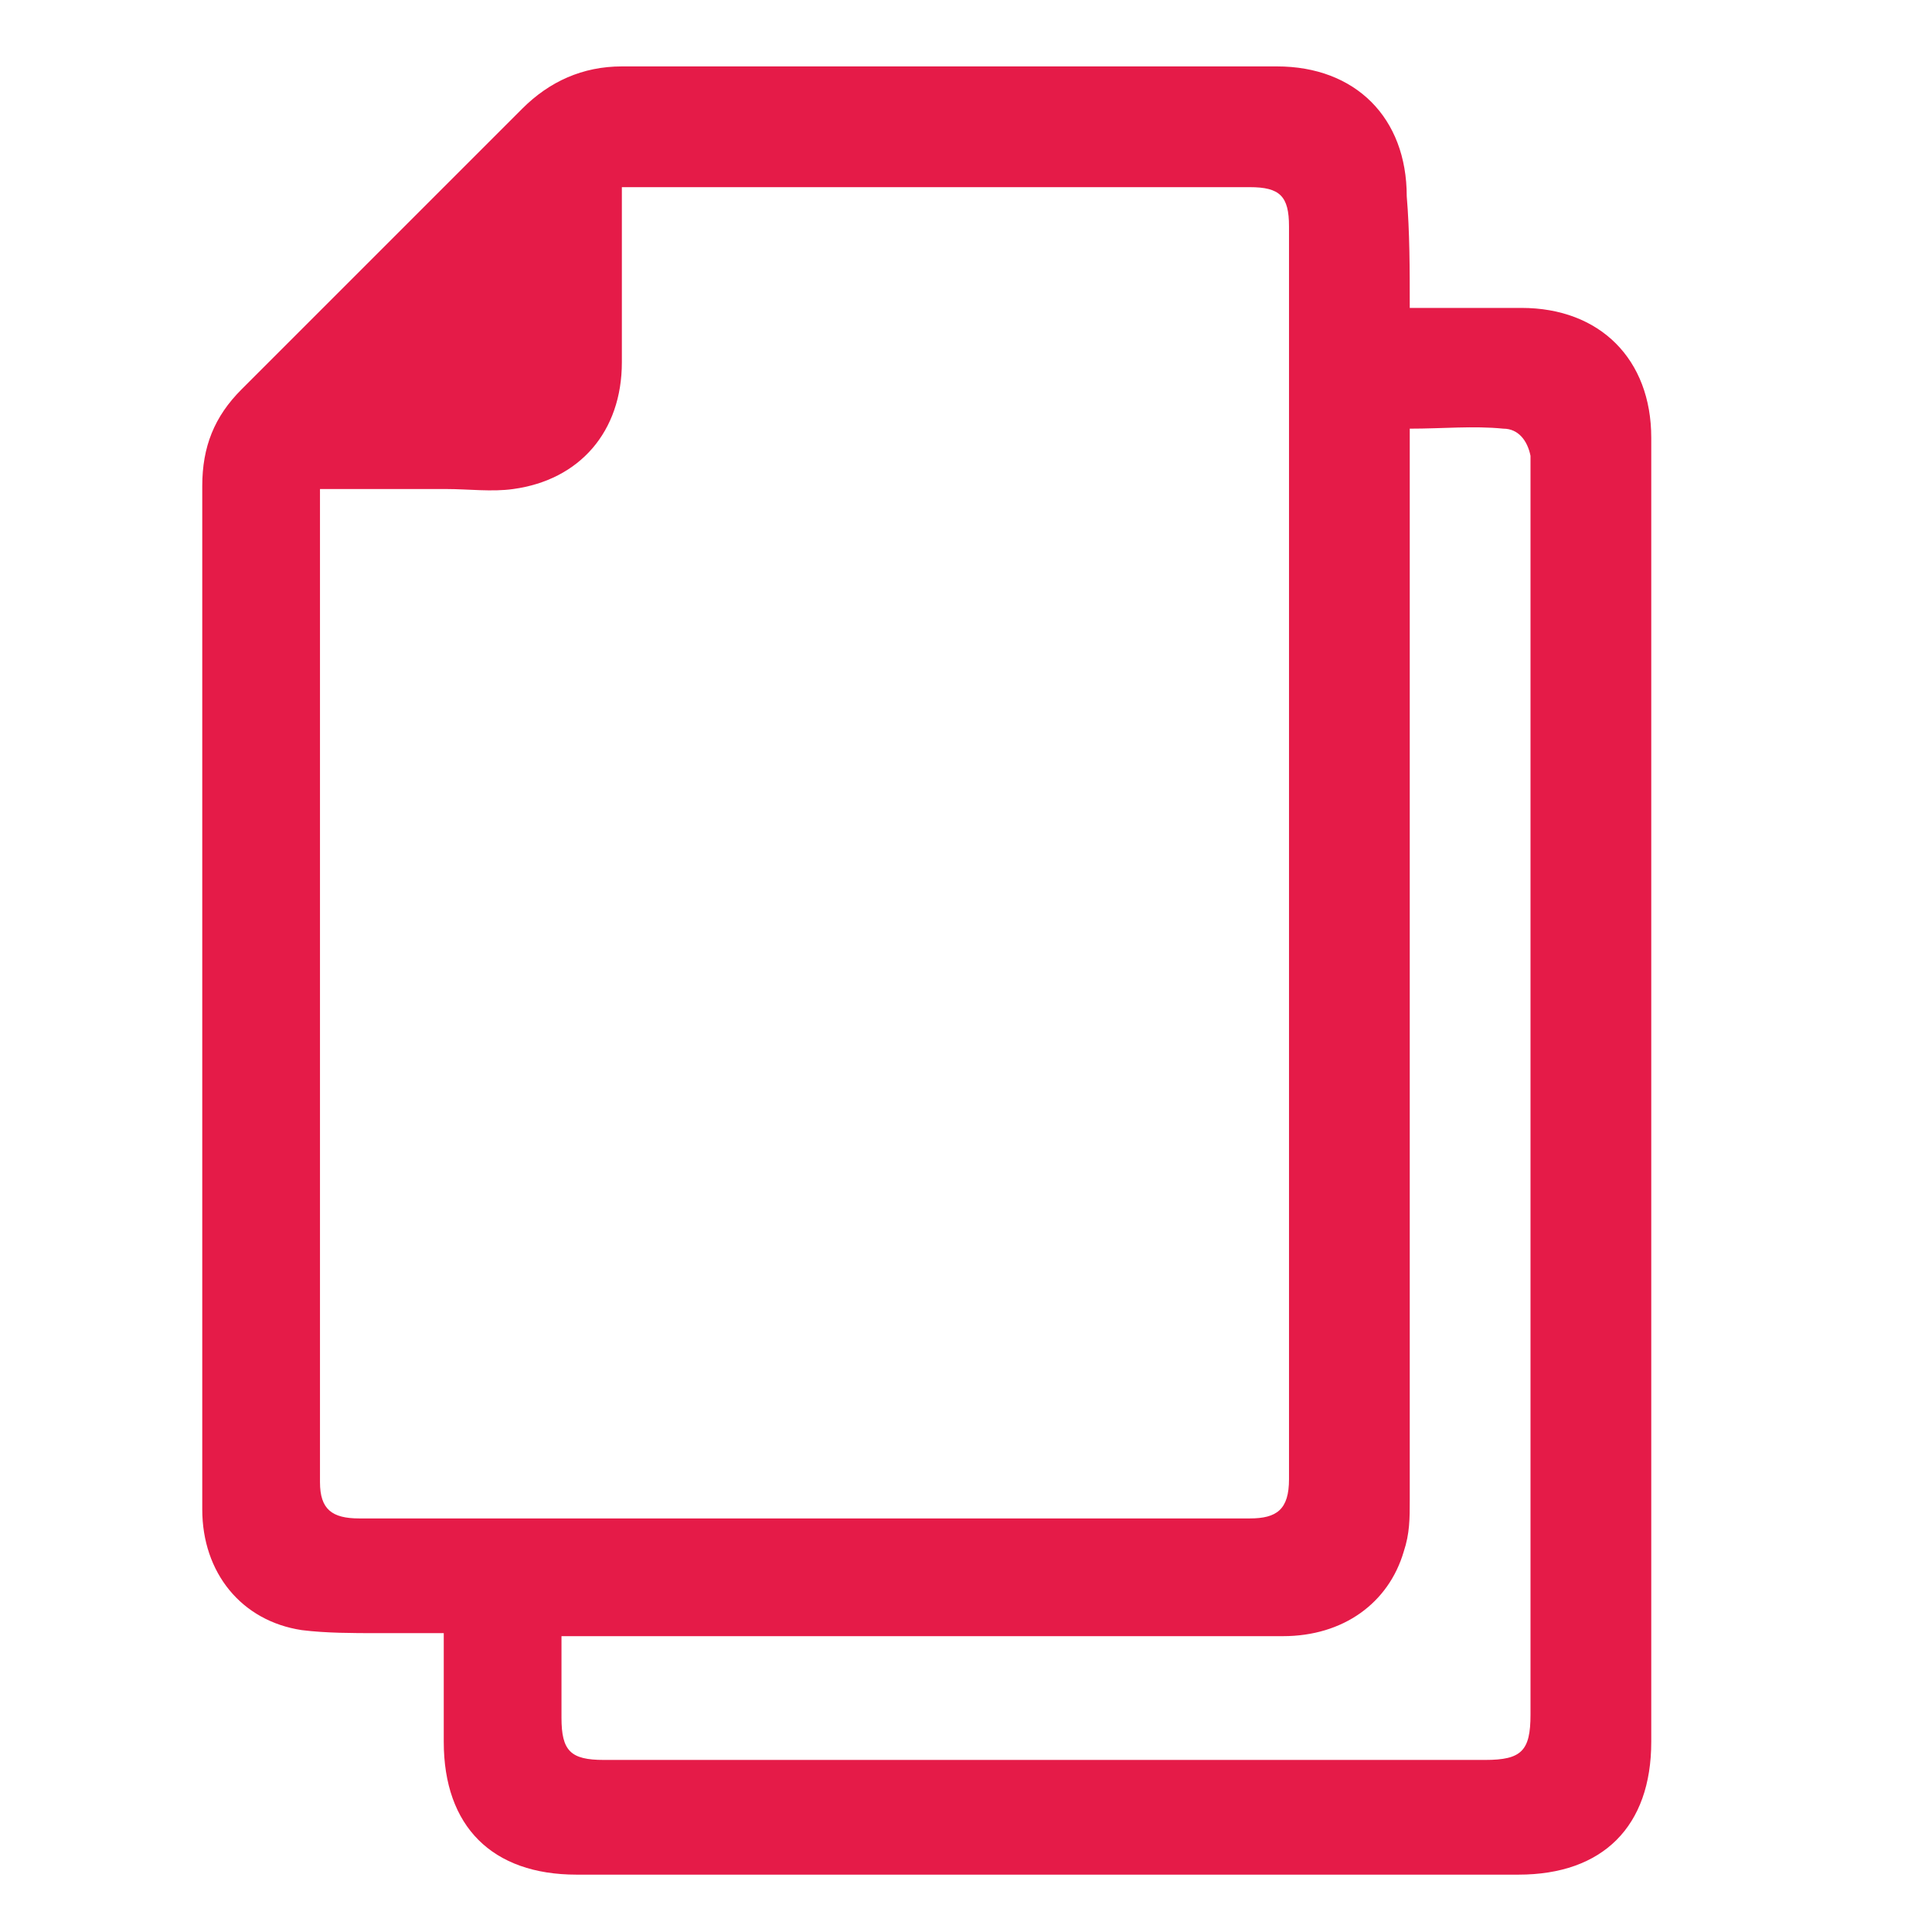 <svg version="1.1" xmlns="http://www.w3.org/2000/svg" viewBox="0 0 64 64" style="fill:#E51B48" >
<path d="M-111.7,173.8c2.1,0,4.1,0,6.1,0c4.4,0,7.1,2.8,7.1,7.2c0,23.8,0,47.7,0,71.5c0,4.6-2.7,7.3-7.3,7.3c-17.2,0-34.3,0-51.5,0
	c-4.6,0-7.3-2.7-7.3-7.3c0-1.9,0-3.9,0-5.9c-1.3,0-2.5,0-3.7,0c-1.4,0-2.8,0-4.1-0.2c-3.3-0.5-5.5-3.2-5.5-6.6c0-11.4,0-22.8,0-34.1
	c0-7.3,0-14.7,0-22c0-2.1,0.7-3.9,2.2-5.4c5.2-5.1,10.3-10.3,15.4-15.4c1.5-1.5,3.3-2.2,5.5-2.2c12,0,23.9,0,35.9,0
	c4.4,0,7.1,2.8,7.1,7.2C-111.6,169.7-111.7,171.6-111.7,173.8z M-171.2,183.6c0,0.4,0,0.7,0,0.9c0,17.8,0,35.7,0,53.5
	c0,1.4,0.6,2,2.1,2c16.3,0,32.6,0,48.8,0c1.6,0,2.1-0.6,2.1-2.1c0-22.9,0-45.8,0-68.7c0-1.6-0.5-2.2-2.2-2.2c-11.1,0-22.1,0-33.2,0
	c-0.4,0-0.7,0-1.1,0c0,3.3,0,6.4,0,9.6c0,3.7-2.2,6.4-5.9,6.9c-1.2,0.2-2.4,0.1-3.6,0.1C-166.5,183.6-168.8,183.6-171.2,183.6z
	 M-111.7,180.3c0,0.7,0,1.2,0,1.7c0,19,0,38.1,0,57.1c0,0.9-0.1,1.9-0.3,2.7c-0.8,2.9-3.4,4.7-6.6,4.7c-12.7,0-25.5,0-38.2,0
	c-0.4,0-0.8,0-1.3,0c0,1.6,0,3,0,4.5c0,1.8,0.5,2.3,2.3,2.3c16.1,0,32.2,0,48.3,0c2.1,0,2.5-0.4,2.5-2.5c0-22.7,0-45.5,0-68.2
	c0-0.3,0-0.6,0-0.8c-0.1-0.8-0.6-1.4-1.5-1.5C-108.1,180.3-109.8,180.3-111.7,180.3z"/>
<path d="M46.7,10.2c1.3,0,2.5,0,3.7,0c2.6,0,4.3,1.7,4.3,4.3c0,14.4,0,28.8,0,43.2c0,2.8-1.6,4.4-4.4,4.4
	c-10.4,0-20.8,0-31.2,0c-2.8,0-4.4-1.6-4.4-4.4c0-1.2,0-2.3,0-3.6c-0.8,0-1.5,0-2.2,0c-0.8,0-1.7,0-2.5-0.1c-2-0.3-3.3-1.9-3.3-4
	c0-6.9,0-13.8,0-20.6c0-4.4,0-8.9,0-13.3c0-1.3,0.4-2.3,1.3-3.2c3.1-3.1,6.2-6.2,9.3-9.3c0.9-0.9,2-1.4,3.3-1.4c7.2,0,14.5,0,21.7,0
	c2.6,0,4.3,1.7,4.3,4.3C46.7,7.7,46.7,8.9,46.7,10.2z M10.6,16.2c0,0.3,0,0.4,0,0.5c0,10.8,0,21.6,0,32.4c0,0.9,0.4,1.2,1.3,1.2
	c9.8,0,19.7,0,29.5,0c0.9,0,1.3-0.3,1.3-1.3c0-13.8,0-27.7,0-41.5c0-1-0.3-1.3-1.3-1.3c-6.7,0-13.4,0-20.1,0c-0.2,0-0.4,0-0.7,0
	c0,2,0,3.9,0,5.8c0,2.3-1.4,3.9-3.6,4.2c-0.7,0.1-1.5,0-2.2,0C13.5,16.2,12.1,16.2,10.6,16.2z M46.7,14.2c0,0.4,0,0.7,0,1
	c0,11.5,0,23,0,34.5c0,0.6,0,1.1-0.2,1.7c-0.5,1.7-2,2.8-4,2.8c-7.7,0-15.4,0-23.1,0c-0.2,0-0.5,0-0.8,0c0,1,0,1.8,0,2.7
	c0,1.1,0.3,1.4,1.4,1.4c9.7,0,19.5,0,29.2,0c1.2,0,1.5-0.3,1.5-1.5c0-13.7,0-27.5,0-41.2c0-0.2,0-0.3,0-0.5
	c-0.1-0.5-0.4-0.9-0.9-0.9C48.8,14.1,47.8,14.2,46.7,14.2z"/>
</svg>
